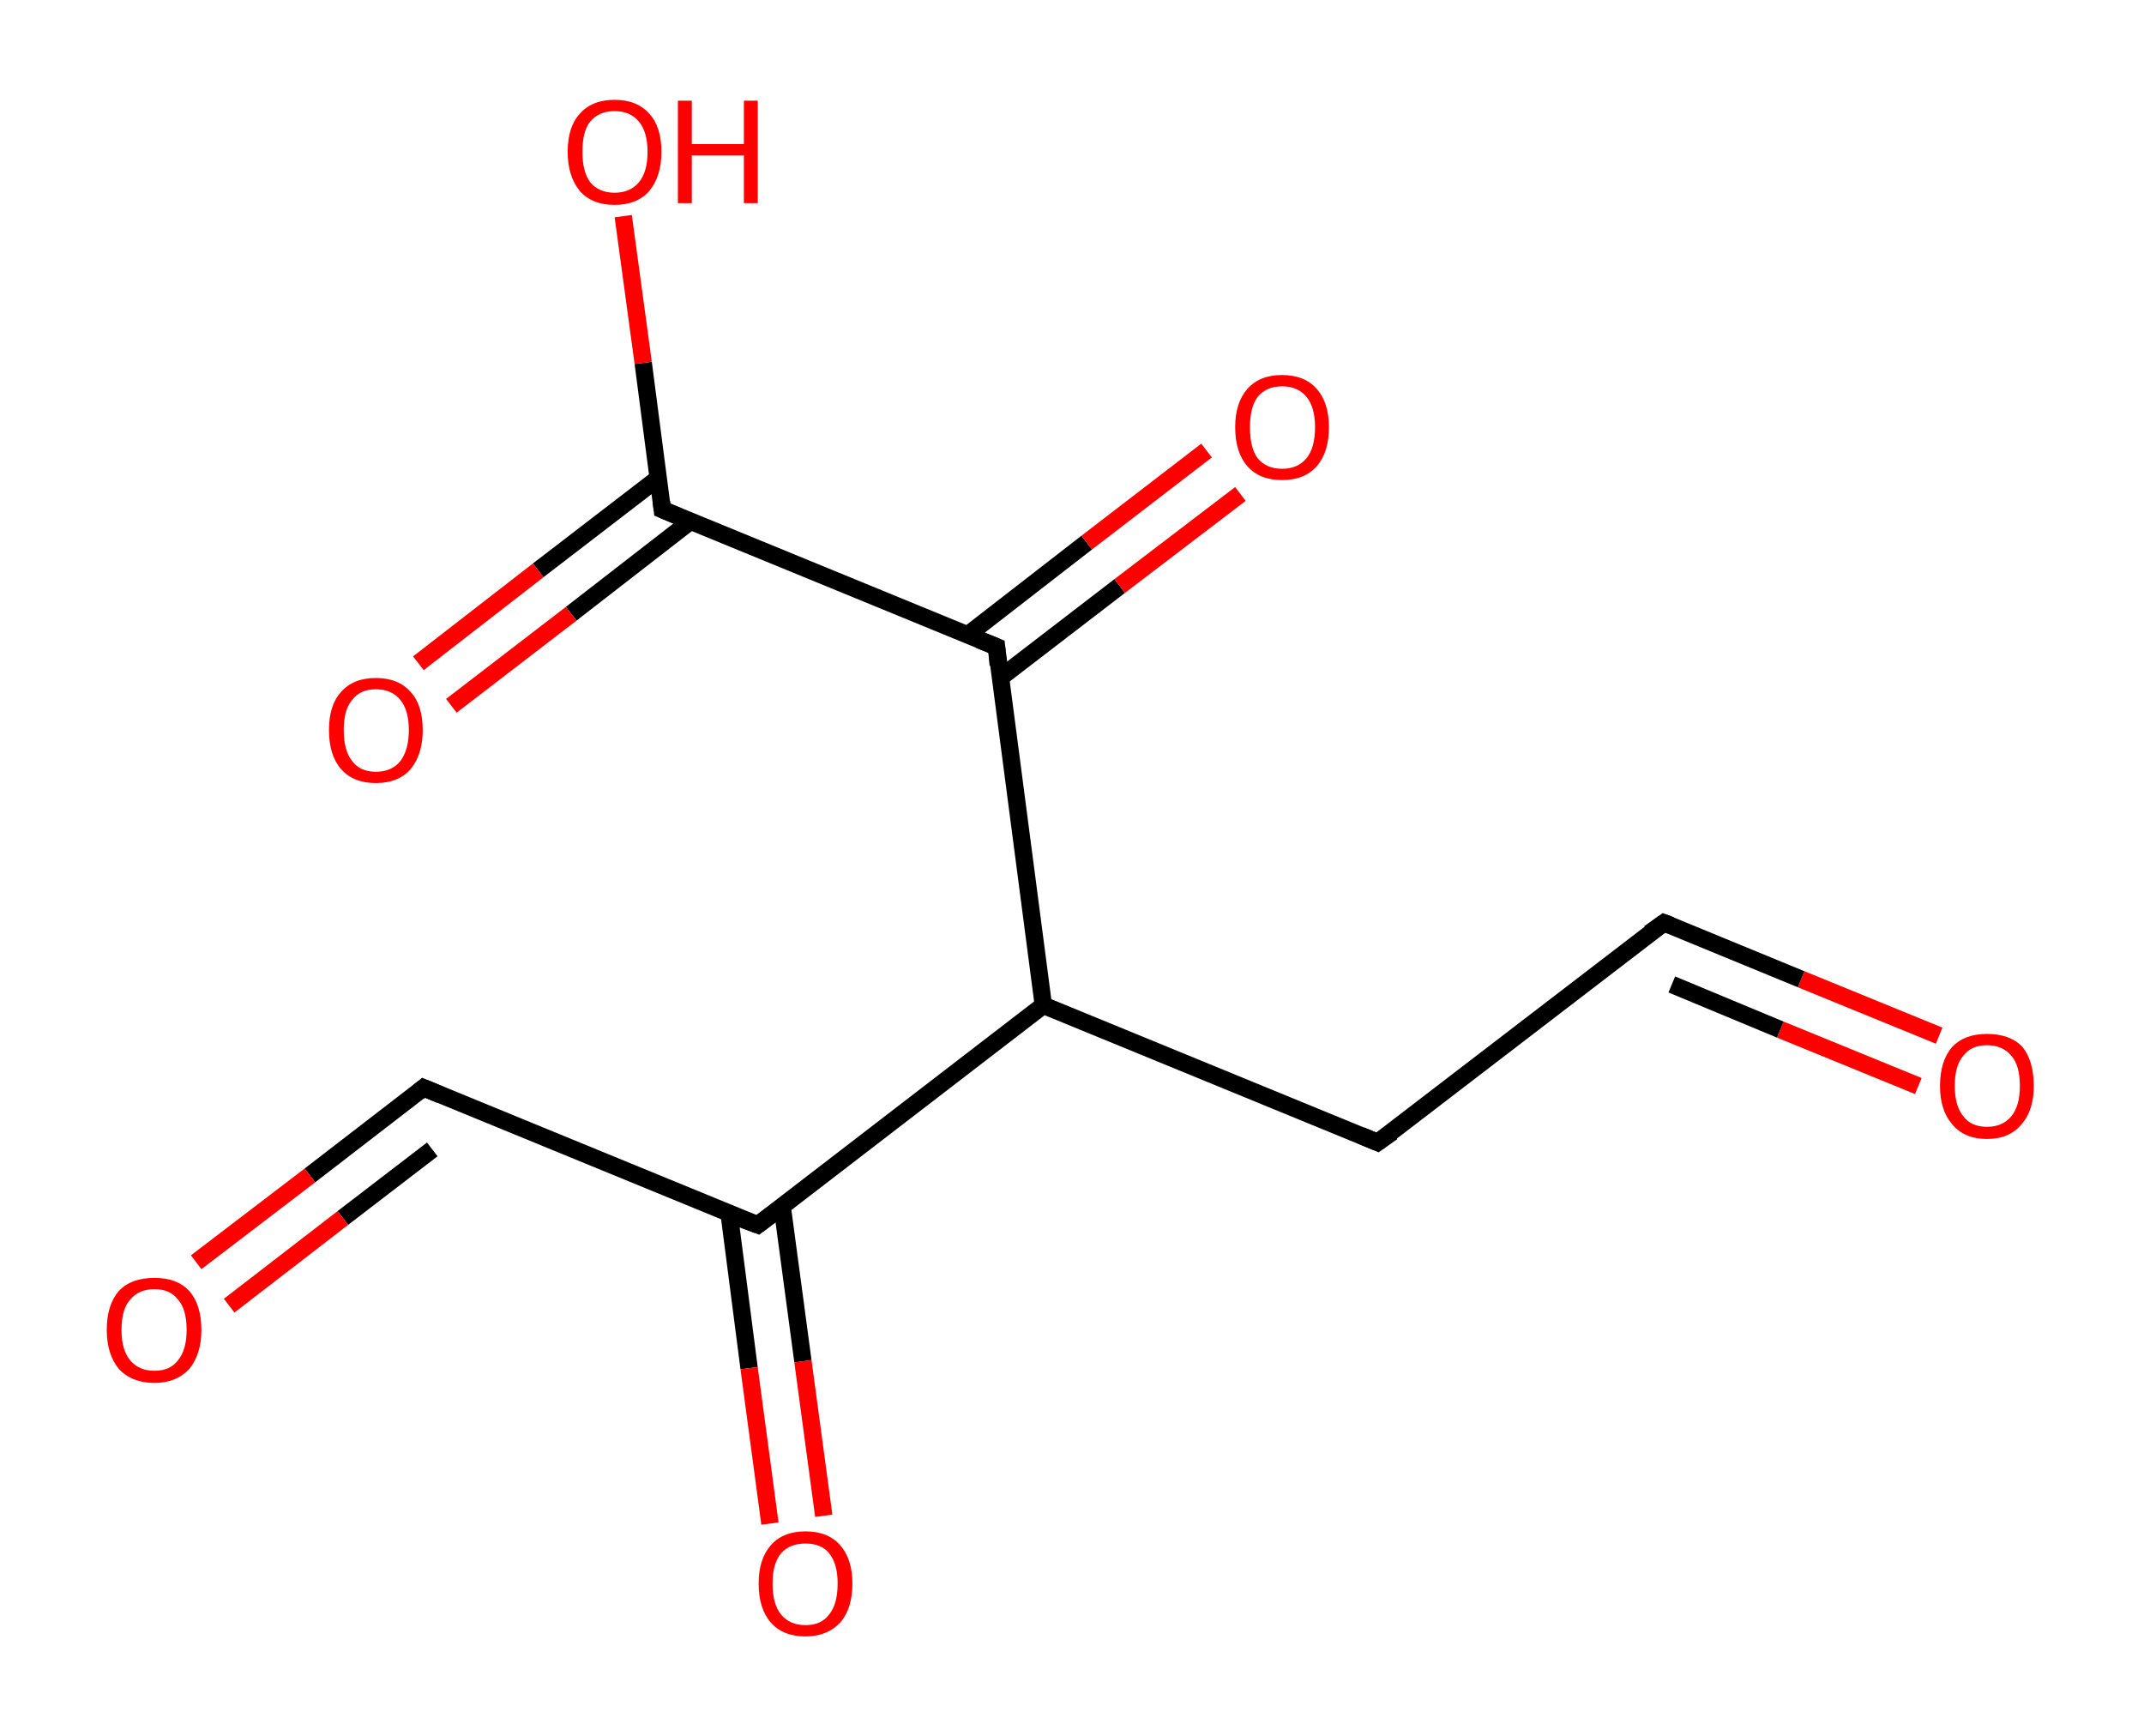 <?xml version='1.0' encoding='ASCII' standalone='yes'?>
<svg xmlns="http://www.w3.org/2000/svg" xmlns:rdkit="http://www.rdkit.org/xml" xmlns:xlink="http://www.w3.org/1999/xlink" version="1.1" baseProfile="full" xml:space="preserve" width="247px" height="200px" viewBox="0 0 247 200">
<!-- END OF HEADER -->
<rect style="opacity:1.0;fill:#FFFFFF;stroke:none" width="247.0" height="200.0" x="0.0" y="0.0"> </rect>
<path class="bond-0 atom-0 atom-1" d="M 223.4,119.3 L 207.5,112.8" style="fill:none;fill-rule:evenodd;stroke:#FF0000;stroke-width:2.0px;stroke-linecap:butt;stroke-linejoin:miter;stroke-opacity:1"/>
<path class="bond-0 atom-0 atom-1" d="M 207.5,112.8 L 191.7,106.3" style="fill:none;fill-rule:evenodd;stroke:#000000;stroke-width:2.0px;stroke-linecap:butt;stroke-linejoin:miter;stroke-opacity:1"/>
<path class="bond-0 atom-0 atom-1" d="M 221.0,125.1 L 205.1,118.6" style="fill:none;fill-rule:evenodd;stroke:#FF0000;stroke-width:2.0px;stroke-linecap:butt;stroke-linejoin:miter;stroke-opacity:1"/>
<path class="bond-0 atom-0 atom-1" d="M 205.1,118.6 L 192.6,113.4" style="fill:none;fill-rule:evenodd;stroke:#000000;stroke-width:2.0px;stroke-linecap:butt;stroke-linejoin:miter;stroke-opacity:1"/>
<path class="bond-1 atom-1 atom-2" d="M 191.7,106.3 L 158.7,131.6" style="fill:none;fill-rule:evenodd;stroke:#000000;stroke-width:2.0px;stroke-linecap:butt;stroke-linejoin:miter;stroke-opacity:1"/>
<path class="bond-2 atom-2 atom-3" d="M 158.7,131.6 L 120.2,115.8" style="fill:none;fill-rule:evenodd;stroke:#000000;stroke-width:2.0px;stroke-linecap:butt;stroke-linejoin:miter;stroke-opacity:1"/>
<path class="bond-3 atom-3 atom-4" d="M 120.2,115.8 L 87.3,141.1" style="fill:none;fill-rule:evenodd;stroke:#000000;stroke-width:2.0px;stroke-linecap:butt;stroke-linejoin:miter;stroke-opacity:1"/>
<path class="bond-4 atom-4 atom-5" d="M 84.0,139.8 L 86.3,157.6" style="fill:none;fill-rule:evenodd;stroke:#000000;stroke-width:2.0px;stroke-linecap:butt;stroke-linejoin:miter;stroke-opacity:1"/>
<path class="bond-4 atom-4 atom-5" d="M 86.3,157.6 L 88.7,175.5" style="fill:none;fill-rule:evenodd;stroke:#FF0000;stroke-width:2.0px;stroke-linecap:butt;stroke-linejoin:miter;stroke-opacity:1"/>
<path class="bond-4 atom-4 atom-5" d="M 90.1,138.9 L 92.5,156.8" style="fill:none;fill-rule:evenodd;stroke:#000000;stroke-width:2.0px;stroke-linecap:butt;stroke-linejoin:miter;stroke-opacity:1"/>
<path class="bond-4 atom-4 atom-5" d="M 92.5,156.8 L 94.9,174.6" style="fill:none;fill-rule:evenodd;stroke:#FF0000;stroke-width:2.0px;stroke-linecap:butt;stroke-linejoin:miter;stroke-opacity:1"/>
<path class="bond-5 atom-4 atom-6" d="M 87.3,141.1 L 48.8,125.3" style="fill:none;fill-rule:evenodd;stroke:#000000;stroke-width:2.0px;stroke-linecap:butt;stroke-linejoin:miter;stroke-opacity:1"/>
<path class="bond-6 atom-6 atom-7" d="M 48.8,125.3 L 35.7,135.4" style="fill:none;fill-rule:evenodd;stroke:#000000;stroke-width:2.0px;stroke-linecap:butt;stroke-linejoin:miter;stroke-opacity:1"/>
<path class="bond-6 atom-6 atom-7" d="M 35.7,135.4 L 22.6,145.4" style="fill:none;fill-rule:evenodd;stroke:#FF0000;stroke-width:2.0px;stroke-linecap:butt;stroke-linejoin:miter;stroke-opacity:1"/>
<path class="bond-6 atom-6 atom-7" d="M 49.8,132.4 L 39.5,140.3" style="fill:none;fill-rule:evenodd;stroke:#000000;stroke-width:2.0px;stroke-linecap:butt;stroke-linejoin:miter;stroke-opacity:1"/>
<path class="bond-6 atom-6 atom-7" d="M 39.5,140.3 L 26.4,150.4" style="fill:none;fill-rule:evenodd;stroke:#FF0000;stroke-width:2.0px;stroke-linecap:butt;stroke-linejoin:miter;stroke-opacity:1"/>
<path class="bond-7 atom-3 atom-8" d="M 120.2,115.8 L 114.8,74.5" style="fill:none;fill-rule:evenodd;stroke:#000000;stroke-width:2.0px;stroke-linecap:butt;stroke-linejoin:miter;stroke-opacity:1"/>
<path class="bond-8 atom-8 atom-9" d="M 115.2,78.1 L 129.0,67.5" style="fill:none;fill-rule:evenodd;stroke:#000000;stroke-width:2.0px;stroke-linecap:butt;stroke-linejoin:miter;stroke-opacity:1"/>
<path class="bond-8 atom-8 atom-9" d="M 129.0,67.5 L 142.9,56.9" style="fill:none;fill-rule:evenodd;stroke:#FF0000;stroke-width:2.0px;stroke-linecap:butt;stroke-linejoin:miter;stroke-opacity:1"/>
<path class="bond-8 atom-8 atom-9" d="M 111.4,73.2 L 125.2,62.5" style="fill:none;fill-rule:evenodd;stroke:#000000;stroke-width:2.0px;stroke-linecap:butt;stroke-linejoin:miter;stroke-opacity:1"/>
<path class="bond-8 atom-8 atom-9" d="M 125.2,62.5 L 139.0,51.9" style="fill:none;fill-rule:evenodd;stroke:#FF0000;stroke-width:2.0px;stroke-linecap:butt;stroke-linejoin:miter;stroke-opacity:1"/>
<path class="bond-9 atom-8 atom-10" d="M 114.8,74.5 L 76.3,58.7" style="fill:none;fill-rule:evenodd;stroke:#000000;stroke-width:2.0px;stroke-linecap:butt;stroke-linejoin:miter;stroke-opacity:1"/>
<path class="bond-10 atom-10 atom-11" d="M 75.8,55.1 L 62.0,65.7" style="fill:none;fill-rule:evenodd;stroke:#000000;stroke-width:2.0px;stroke-linecap:butt;stroke-linejoin:miter;stroke-opacity:1"/>
<path class="bond-10 atom-10 atom-11" d="M 62.0,65.7 L 48.2,76.4" style="fill:none;fill-rule:evenodd;stroke:#FF0000;stroke-width:2.0px;stroke-linecap:butt;stroke-linejoin:miter;stroke-opacity:1"/>
<path class="bond-10 atom-10 atom-11" d="M 79.6,60.0 L 65.8,70.7" style="fill:none;fill-rule:evenodd;stroke:#000000;stroke-width:2.0px;stroke-linecap:butt;stroke-linejoin:miter;stroke-opacity:1"/>
<path class="bond-10 atom-10 atom-11" d="M 65.8,70.7 L 52.0,81.3" style="fill:none;fill-rule:evenodd;stroke:#FF0000;stroke-width:2.0px;stroke-linecap:butt;stroke-linejoin:miter;stroke-opacity:1"/>
<path class="bond-11 atom-10 atom-12" d="M 76.3,58.7 L 74.1,41.8" style="fill:none;fill-rule:evenodd;stroke:#000000;stroke-width:2.0px;stroke-linecap:butt;stroke-linejoin:miter;stroke-opacity:1"/>
<path class="bond-11 atom-10 atom-12" d="M 74.1,41.8 L 71.8,24.9" style="fill:none;fill-rule:evenodd;stroke:#FF0000;stroke-width:2.0px;stroke-linecap:butt;stroke-linejoin:miter;stroke-opacity:1"/>
<path d="M 192.5,106.6 L 191.7,106.3 L 190.0,107.5" style="fill:none;stroke:#000000;stroke-width:2.0px;stroke-linecap:butt;stroke-linejoin:miter;stroke-opacity:1;"/>
<path d="M 160.4,130.4 L 158.7,131.6 L 156.8,130.8" style="fill:none;stroke:#000000;stroke-width:2.0px;stroke-linecap:butt;stroke-linejoin:miter;stroke-opacity:1;"/>
<path d="M 88.9,139.9 L 87.3,141.1 L 85.4,140.4" style="fill:none;stroke:#000000;stroke-width:2.0px;stroke-linecap:butt;stroke-linejoin:miter;stroke-opacity:1;"/>
<path d="M 50.7,126.1 L 48.8,125.3 L 48.2,125.8" style="fill:none;stroke:#000000;stroke-width:2.0px;stroke-linecap:butt;stroke-linejoin:miter;stroke-opacity:1;"/>
<path d="M 115.0,76.6 L 114.8,74.5 L 112.8,73.7" style="fill:none;stroke:#000000;stroke-width:2.0px;stroke-linecap:butt;stroke-linejoin:miter;stroke-opacity:1;"/>
<path d="M 78.2,59.5 L 76.3,58.7 L 76.2,57.8" style="fill:none;stroke:#000000;stroke-width:2.0px;stroke-linecap:butt;stroke-linejoin:miter;stroke-opacity:1;"/>
<path class="atom-0" d="M 223.5 125.1 Q 223.5 122.2, 224.9 120.6 Q 226.3 119.1, 228.9 119.1 Q 231.6 119.1, 233.0 120.6 Q 234.3 122.2, 234.3 125.1 Q 234.3 127.9, 232.9 129.5 Q 231.5 131.2, 228.9 131.2 Q 226.3 131.2, 224.9 129.5 Q 223.5 127.9, 223.5 125.1 M 228.9 129.8 Q 230.7 129.8, 231.7 128.6 Q 232.7 127.4, 232.7 125.1 Q 232.7 122.7, 231.7 121.6 Q 230.7 120.4, 228.9 120.4 Q 227.1 120.4, 226.2 121.6 Q 225.2 122.7, 225.2 125.1 Q 225.2 127.4, 226.2 128.6 Q 227.1 129.8, 228.9 129.8 " fill="#FF0000"/>
<path class="atom-5" d="M 87.4 182.4 Q 87.4 179.6, 88.8 178.0 Q 90.2 176.4, 92.8 176.4 Q 95.4 176.4, 96.8 178.0 Q 98.2 179.6, 98.2 182.4 Q 98.2 185.3, 96.8 186.9 Q 95.3 188.5, 92.8 188.5 Q 90.2 188.5, 88.8 186.9 Q 87.4 185.3, 87.4 182.4 M 92.8 187.2 Q 94.6 187.2, 95.5 186.0 Q 96.5 184.8, 96.5 182.4 Q 96.5 180.1, 95.5 178.9 Q 94.6 177.8, 92.8 177.8 Q 91.0 177.8, 90.0 178.9 Q 89.0 180.1, 89.0 182.4 Q 89.0 184.8, 90.0 186.0 Q 91.0 187.2, 92.8 187.2 " fill="#FF0000"/>
<path class="atom-7" d="M 12.3 153.2 Q 12.3 150.3, 13.7 148.7 Q 15.1 147.2, 17.8 147.2 Q 20.4 147.2, 21.8 148.7 Q 23.2 150.3, 23.2 153.2 Q 23.2 156.0, 21.8 157.7 Q 20.3 159.3, 17.8 159.3 Q 15.2 159.3, 13.7 157.7 Q 12.3 156.0, 12.3 153.2 M 17.8 157.9 Q 19.6 157.9, 20.5 156.7 Q 21.5 155.5, 21.5 153.2 Q 21.5 150.8, 20.5 149.7 Q 19.6 148.5, 17.8 148.5 Q 16.0 148.5, 15.0 149.7 Q 14.0 150.8, 14.0 153.2 Q 14.0 155.5, 15.0 156.7 Q 16.0 157.9, 17.8 157.9 " fill="#FF0000"/>
<path class="atom-9" d="M 142.3 49.2 Q 142.3 46.4, 143.7 44.8 Q 145.1 43.2, 147.7 43.2 Q 150.3 43.2, 151.7 44.8 Q 153.1 46.4, 153.1 49.2 Q 153.1 52.1, 151.7 53.7 Q 150.3 55.3, 147.7 55.3 Q 145.1 55.3, 143.7 53.7 Q 142.3 52.1, 142.3 49.2 M 147.7 54.0 Q 149.5 54.0, 150.5 52.8 Q 151.5 51.6, 151.5 49.2 Q 151.5 46.9, 150.5 45.7 Q 149.5 44.5, 147.7 44.5 Q 145.9 44.5, 144.9 45.7 Q 144.0 46.9, 144.0 49.2 Q 144.0 51.6, 144.9 52.8 Q 145.9 54.0, 147.7 54.0 " fill="#FF0000"/>
<path class="atom-11" d="M 37.9 84.1 Q 37.9 81.2, 39.3 79.7 Q 40.7 78.1, 43.3 78.1 Q 45.9 78.1, 47.3 79.7 Q 48.7 81.2, 48.7 84.1 Q 48.7 86.9, 47.3 88.6 Q 45.9 90.2, 43.3 90.2 Q 40.7 90.2, 39.3 88.6 Q 37.9 87.0, 37.9 84.1 M 43.3 88.9 Q 45.1 88.9, 46.1 87.7 Q 47.1 86.4, 47.1 84.1 Q 47.1 81.8, 46.1 80.6 Q 45.1 79.4, 43.3 79.4 Q 41.5 79.4, 40.6 80.6 Q 39.6 81.7, 39.6 84.1 Q 39.6 86.5, 40.6 87.7 Q 41.5 88.9, 43.3 88.9 " fill="#FF0000"/>
<path class="atom-12" d="M 65.4 17.5 Q 65.4 14.6, 66.8 13.1 Q 68.2 11.5, 70.8 11.5 Q 73.4 11.5, 74.8 13.1 Q 76.2 14.6, 76.2 17.5 Q 76.2 20.3, 74.8 22.0 Q 73.4 23.6, 70.8 23.6 Q 68.2 23.6, 66.8 22.0 Q 65.4 20.3, 65.4 17.5 M 70.8 22.2 Q 72.6 22.2, 73.6 21.0 Q 74.6 19.8, 74.6 17.5 Q 74.6 15.2, 73.6 14.0 Q 72.6 12.8, 70.8 12.8 Q 69.0 12.8, 68.0 14.0 Q 67.1 15.1, 67.1 17.5 Q 67.1 19.8, 68.0 21.0 Q 69.0 22.2, 70.8 22.2 " fill="#FF0000"/>
<path class="atom-12" d="M 78.1 11.6 L 79.7 11.6 L 79.7 16.6 L 85.7 16.6 L 85.7 11.6 L 87.3 11.6 L 87.3 23.4 L 85.7 23.4 L 85.7 17.9 L 79.7 17.9 L 79.7 23.4 L 78.1 23.4 L 78.1 11.6 " fill="#FF0000"/>
</svg>
